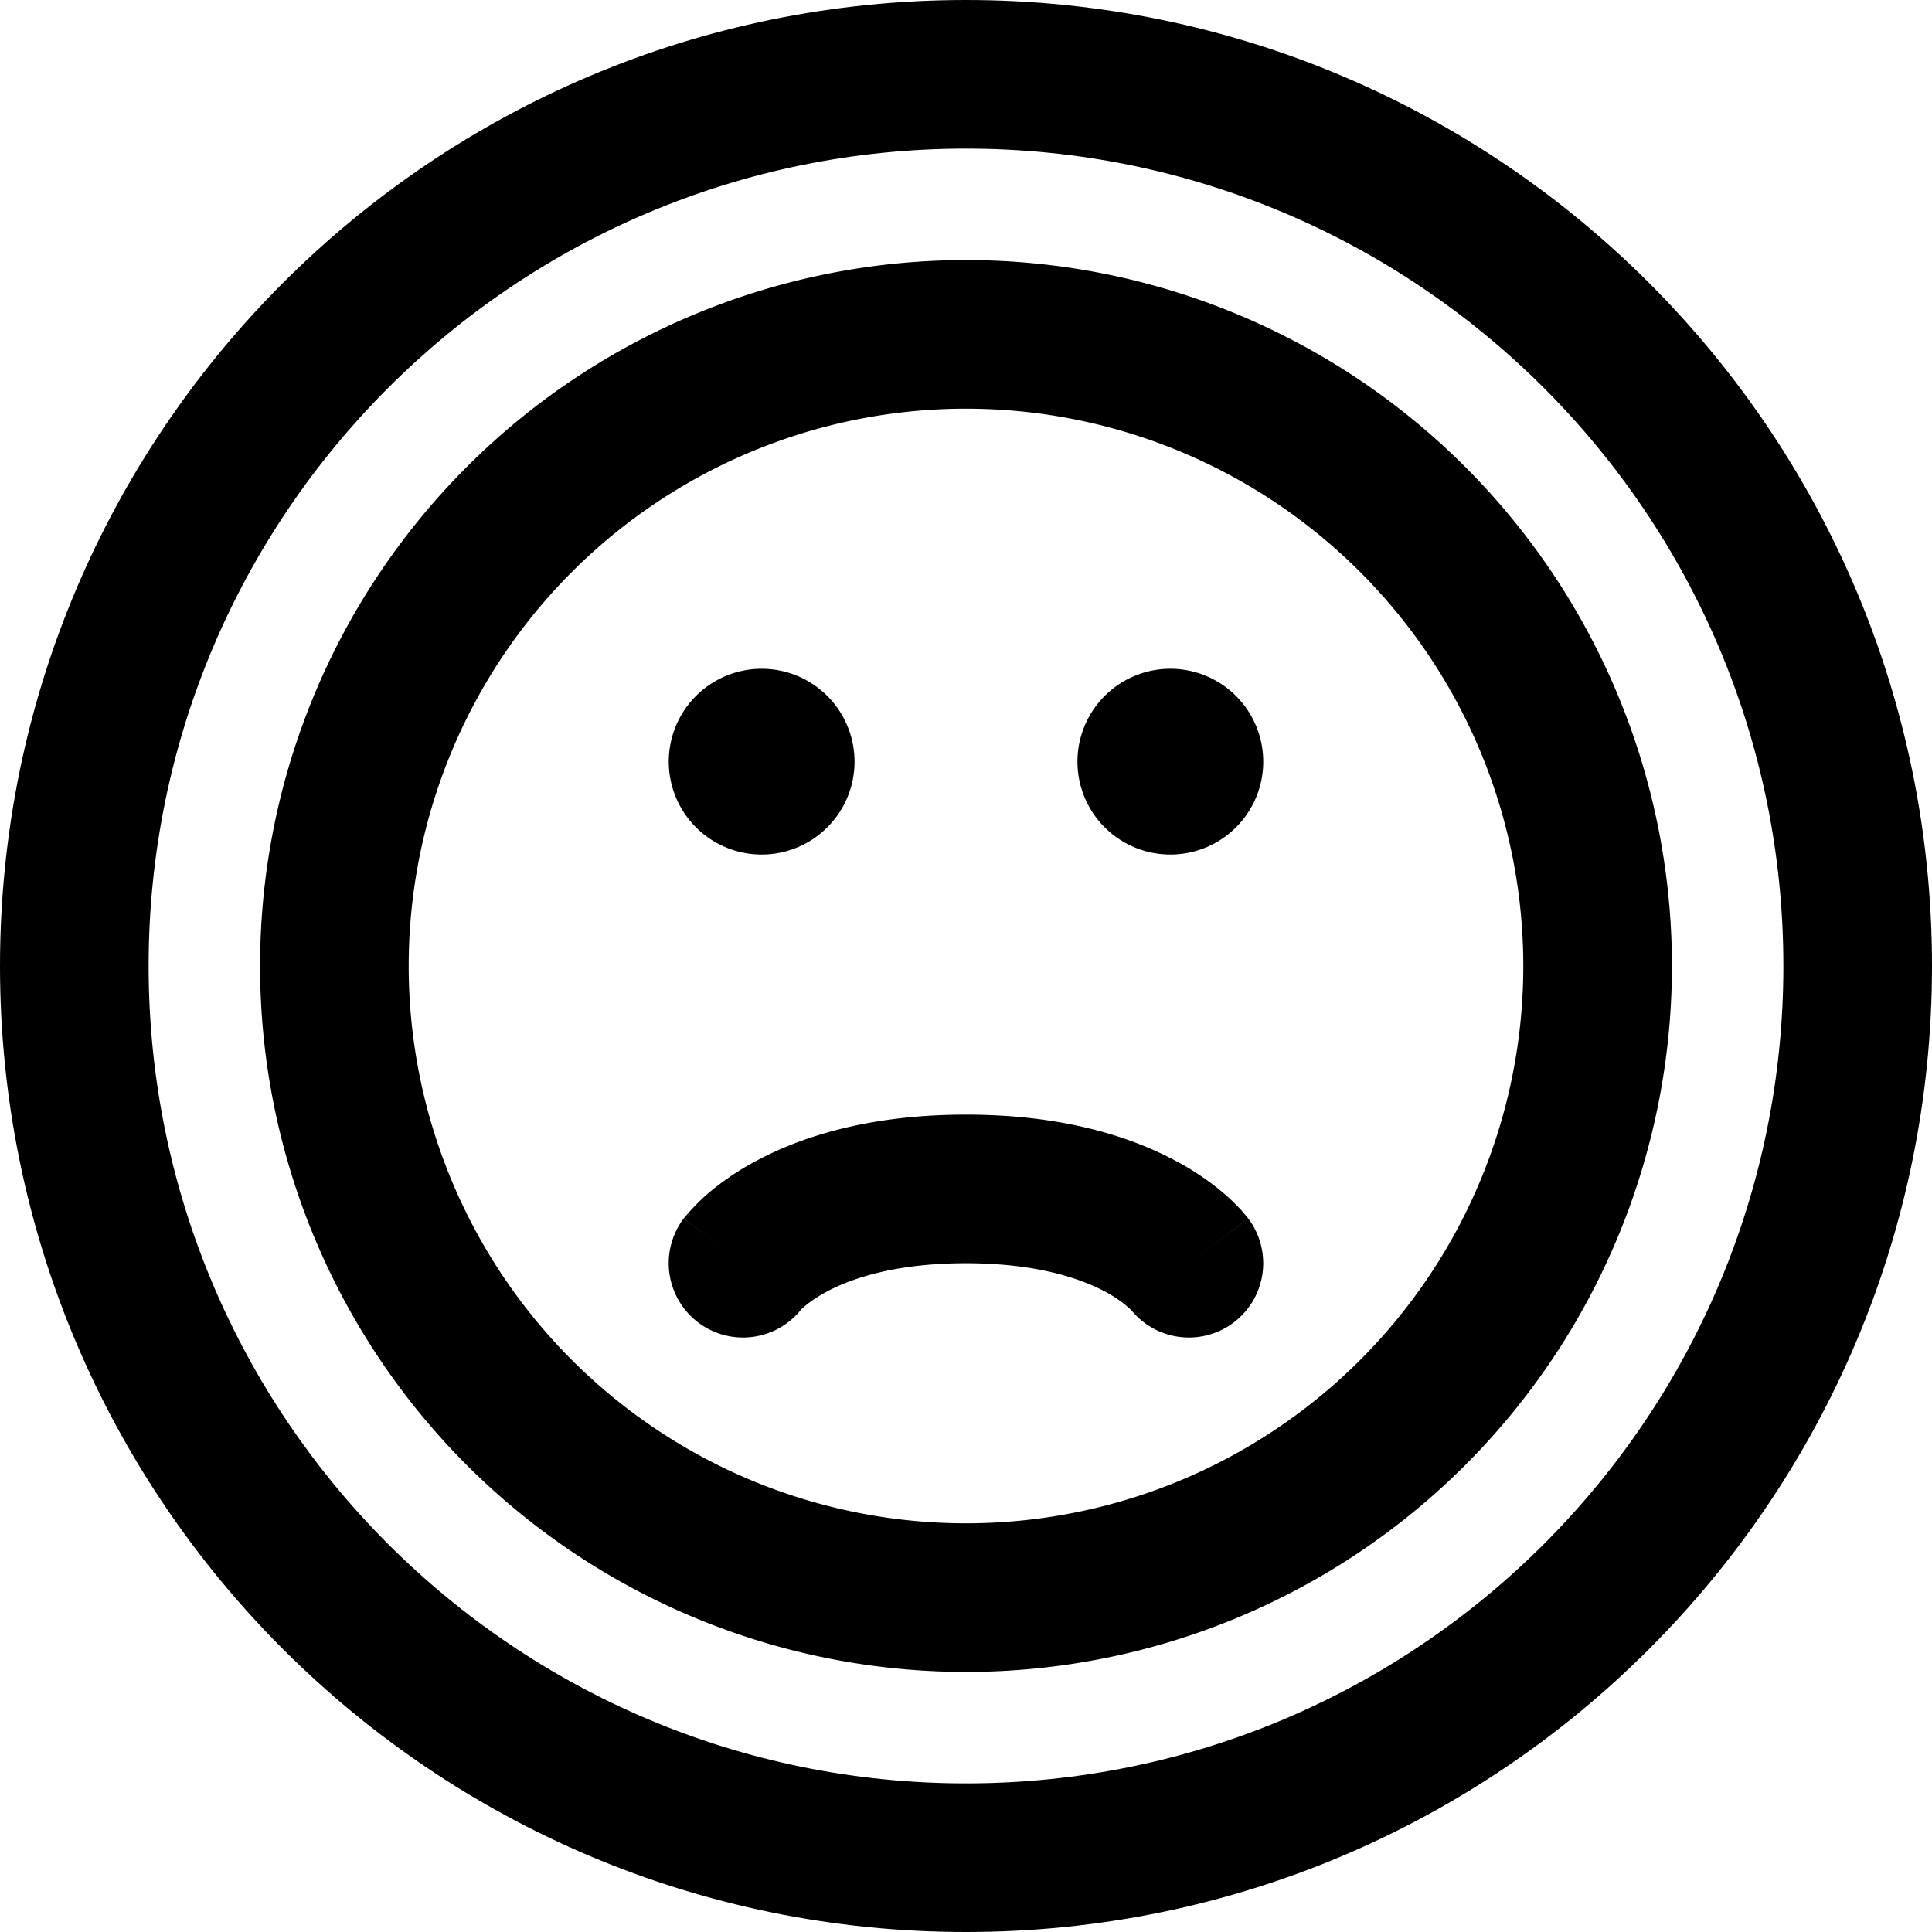 <svg xmlns="http://www.w3.org/2000/svg" width="3em" height="3em" viewBox="0 0 26 26"><g fill="currentColor"><path fill-rule="evenodd" d="M13 20.5a7.5 7.5 0 1 0 0-15a7.5 7.5 0 0 0 0 15m0 2a9.5 9.5 0 1 0 0-19a9.5 9.5 0 0 0 0 19" clip-rule="evenodd"/><path d="M11.5 10.25a1.25 1.25 0 1 1-2.5 0a1.25 1.25 0 0 1 2.5 0m5.5 0a1.25 1.25 0 1 1-2.5 0a1.25 1.25 0 0 1 2.5 0"/><path fill-rule="evenodd" d="M15.221 17.627A1 1 0 0 0 16.8 16.4l-.8.6l.8-.601l-.002-.001l-.001-.003l-.004-.005l-.01-.011l-.08-.095a3 3 0 0 0-.191-.188a3.6 3.6 0 0 0-.698-.478C15.192 15.286 14.28 15 13 15s-2.192.286-2.814.618a3.6 3.6 0 0 0-.698.478a3 3 0 0 0-.272.283l-.009.011l-.003.005l-.002.003H9.2c0 .001-.001.002.799.602l-.8-.6a1 1 0 0 0 1.579 1.227l.038-.036c.05-.044.15-.123.31-.209c.315-.168.902-.382 1.873-.382c.97 0 1.558.214 1.873.382a1.6 1.6 0 0 1 .348.245" clip-rule="evenodd"/><path fill-rule="evenodd" d="M13 24c6.075 0 11-4.925 11-11S19.075 2 13 2S2 6.925 2 13s4.925 11 11 11m0 2c7.18 0 13-5.82 13-13S20.18 0 13 0S0 5.82 0 13s5.82 13 13 13" clip-rule="evenodd"/></g></svg>